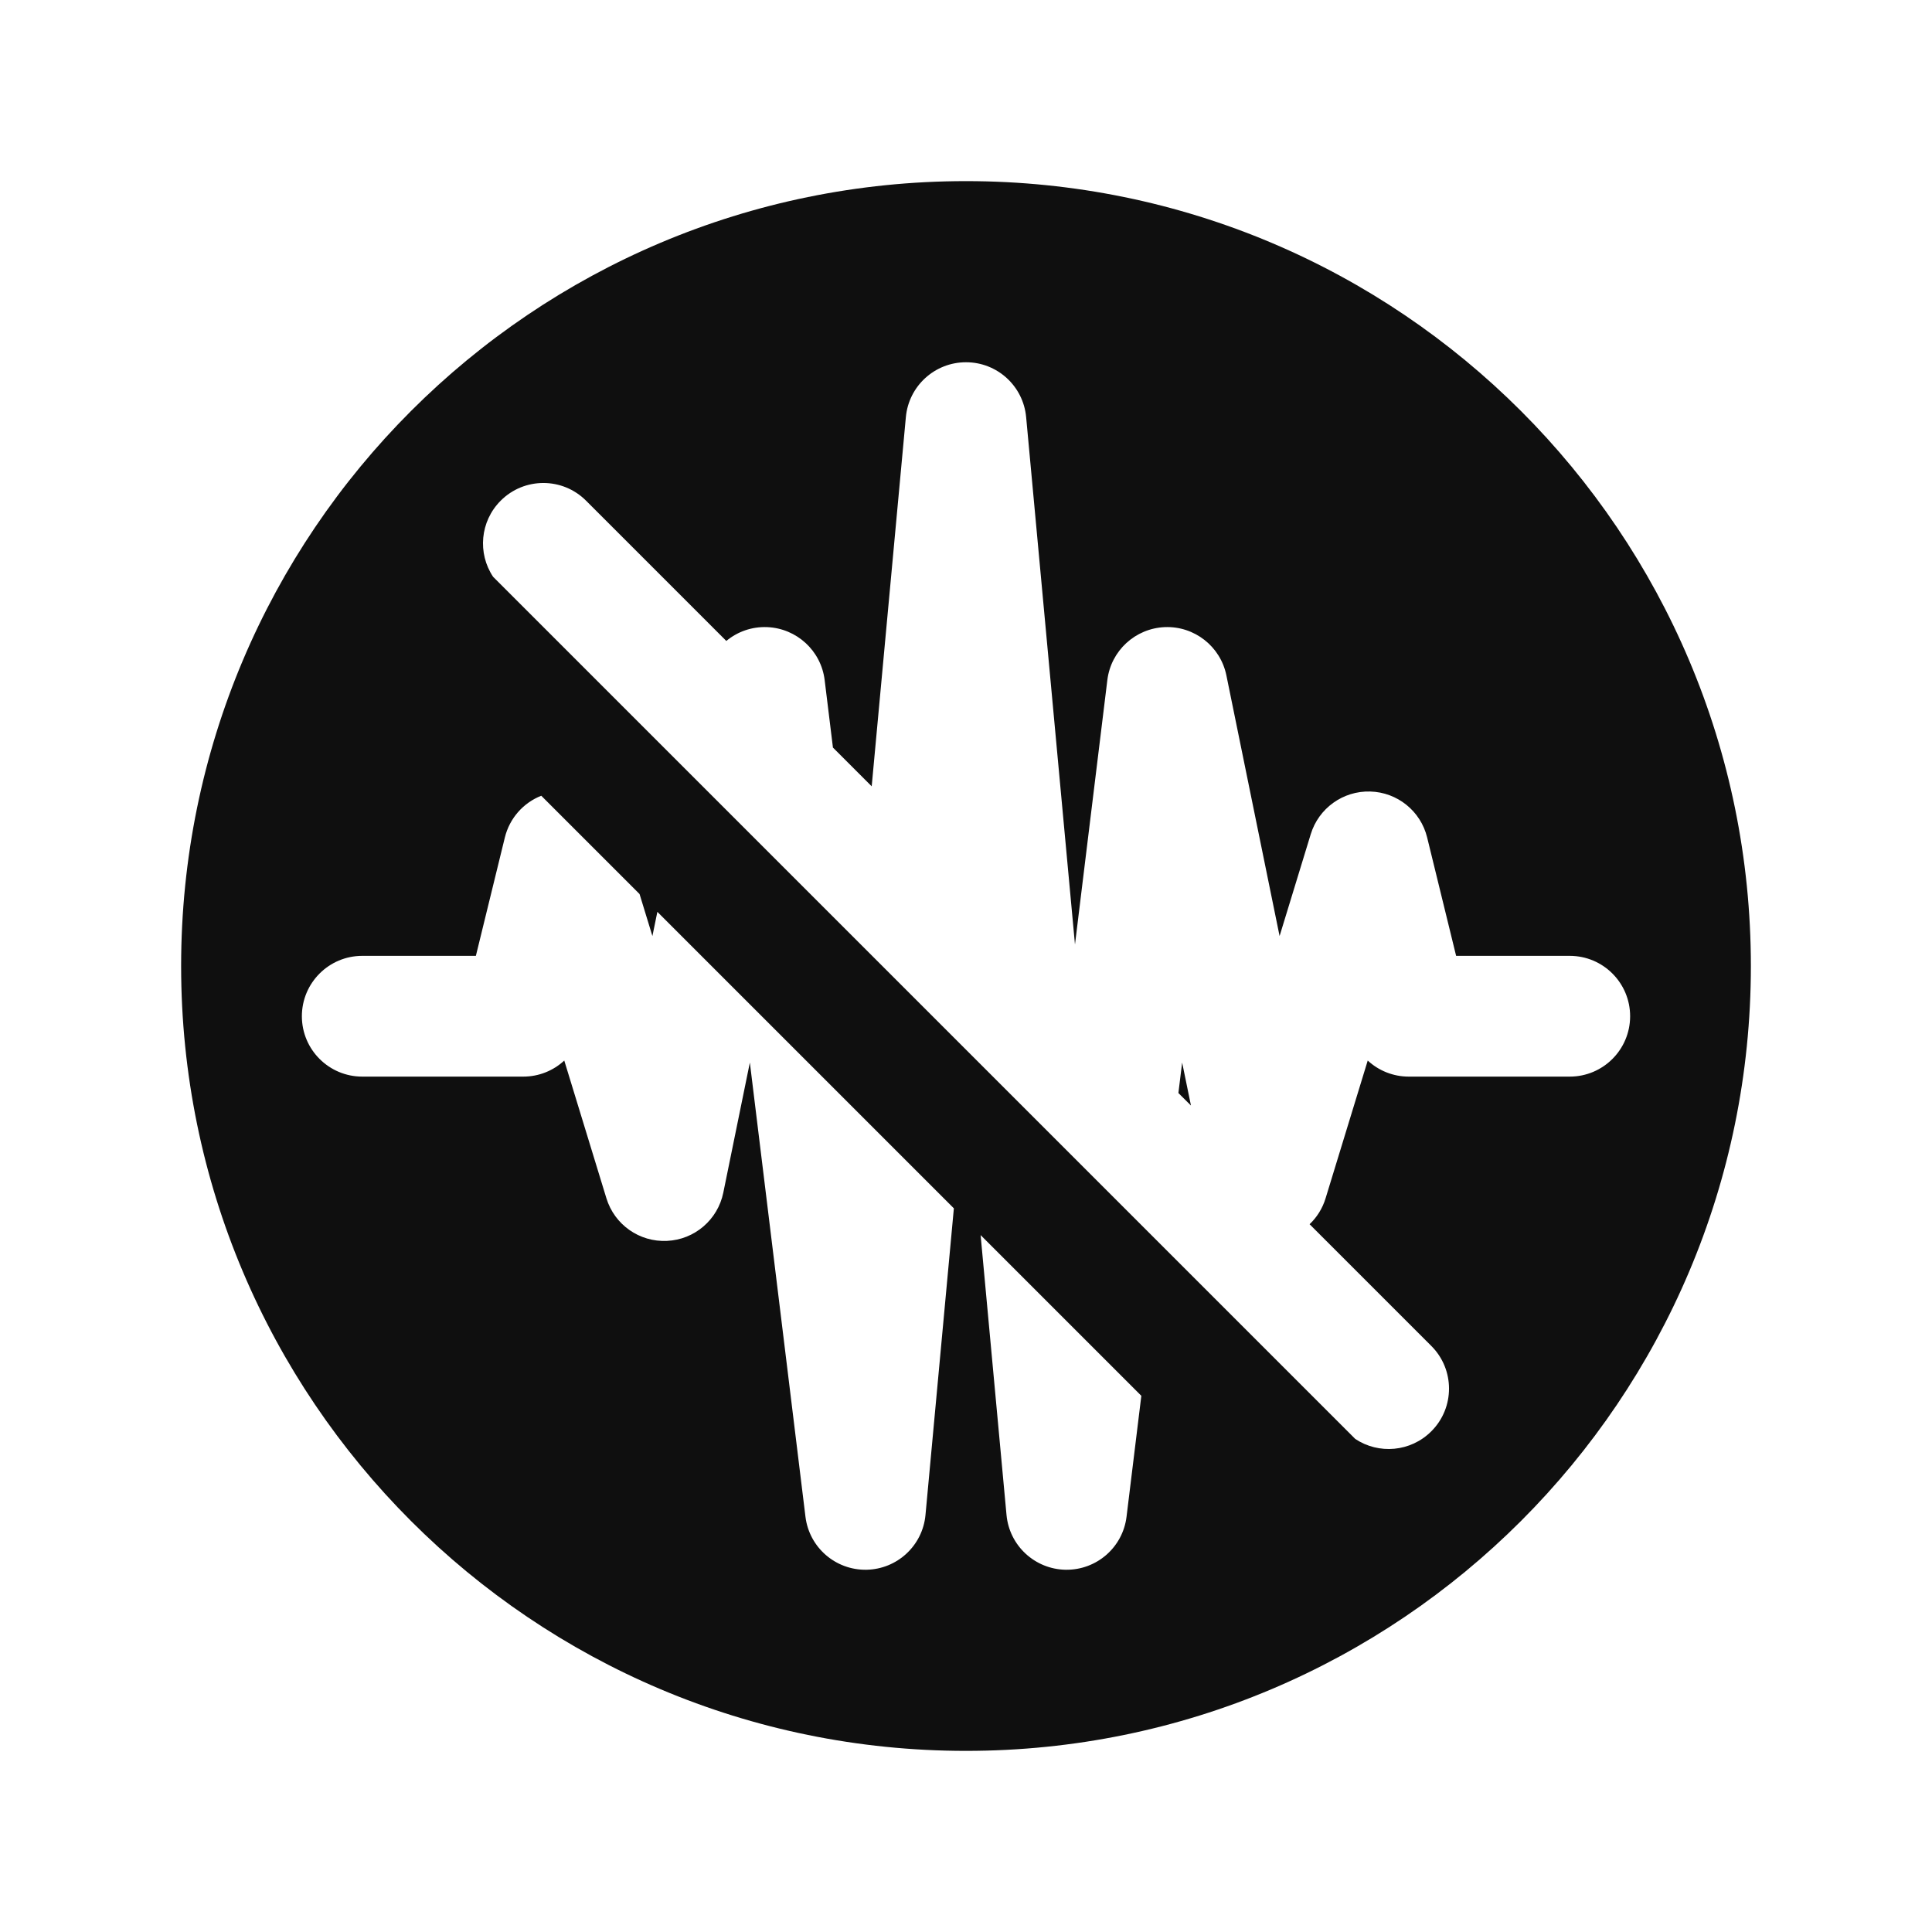 <svg width="32" height="32" viewBox="0 0 32 32" fill="none" xmlns="http://www.w3.org/2000/svg">
<path d="M29 16C29 23.18 23.18 29 16 29C8.82 29 3 23.18 3 16C3 8.82 8.82 3 16 3C23.18 3 29 8.82 29 16ZM16.996 6.908C16.948 6.393 16.517 6 16 6C15.483 6 15.052 6.393 15.004 6.908L14.438 13.024L13.796 12.382L13.659 11.265C13.6 10.778 13.196 10.407 12.706 10.387C12.452 10.377 12.214 10.463 12.03 10.616L9.707 8.293C9.317 7.902 8.683 7.902 8.293 8.293C7.95 8.636 7.908 9.165 8.167 9.553L22.447 23.833C22.835 24.092 23.364 24.05 23.707 23.707C24.098 23.317 24.098 22.683 23.707 22.293L21.691 20.277C21.812 20.162 21.905 20.015 21.956 19.847L22.654 17.566C22.834 17.733 23.075 17.832 23.333 17.832H26C26.552 17.832 27 17.384 27 16.832C27 16.28 26.552 15.832 26 15.832H24.118L23.638 13.871C23.531 13.434 23.145 13.122 22.695 13.11C22.245 13.097 21.842 13.386 21.71 13.817L21.194 15.504L20.313 11.187C20.215 10.706 19.783 10.368 19.294 10.387C18.804 10.407 18.4 10.778 18.341 11.265L17.805 15.644L16.996 6.908ZM18.904 23.119L16.242 20.457L16.671 25.092C16.718 25.601 17.141 25.992 17.652 26C18.163 26.007 18.597 25.629 18.659 25.122L18.904 23.119ZM15.799 20.014L10.888 15.103L10.806 15.504L10.593 14.808L8.965 13.18C8.67 13.296 8.441 13.55 8.362 13.871L7.882 15.832H6C5.448 15.832 5 16.28 5 16.832C5 17.384 5.448 17.832 6 17.832H8.667C8.926 17.832 9.166 17.733 9.346 17.566L10.044 19.847C10.178 20.285 10.591 20.575 11.048 20.553C11.505 20.532 11.888 20.203 11.98 19.755L12.42 17.599L13.341 25.122C13.403 25.629 13.837 26.007 14.348 26C14.859 25.992 15.282 25.601 15.329 25.092L15.799 20.014ZM19.726 18.311L19.518 18.104L19.58 17.599L19.726 18.311Z" fill="#0F0F0F"/>
</svg>
